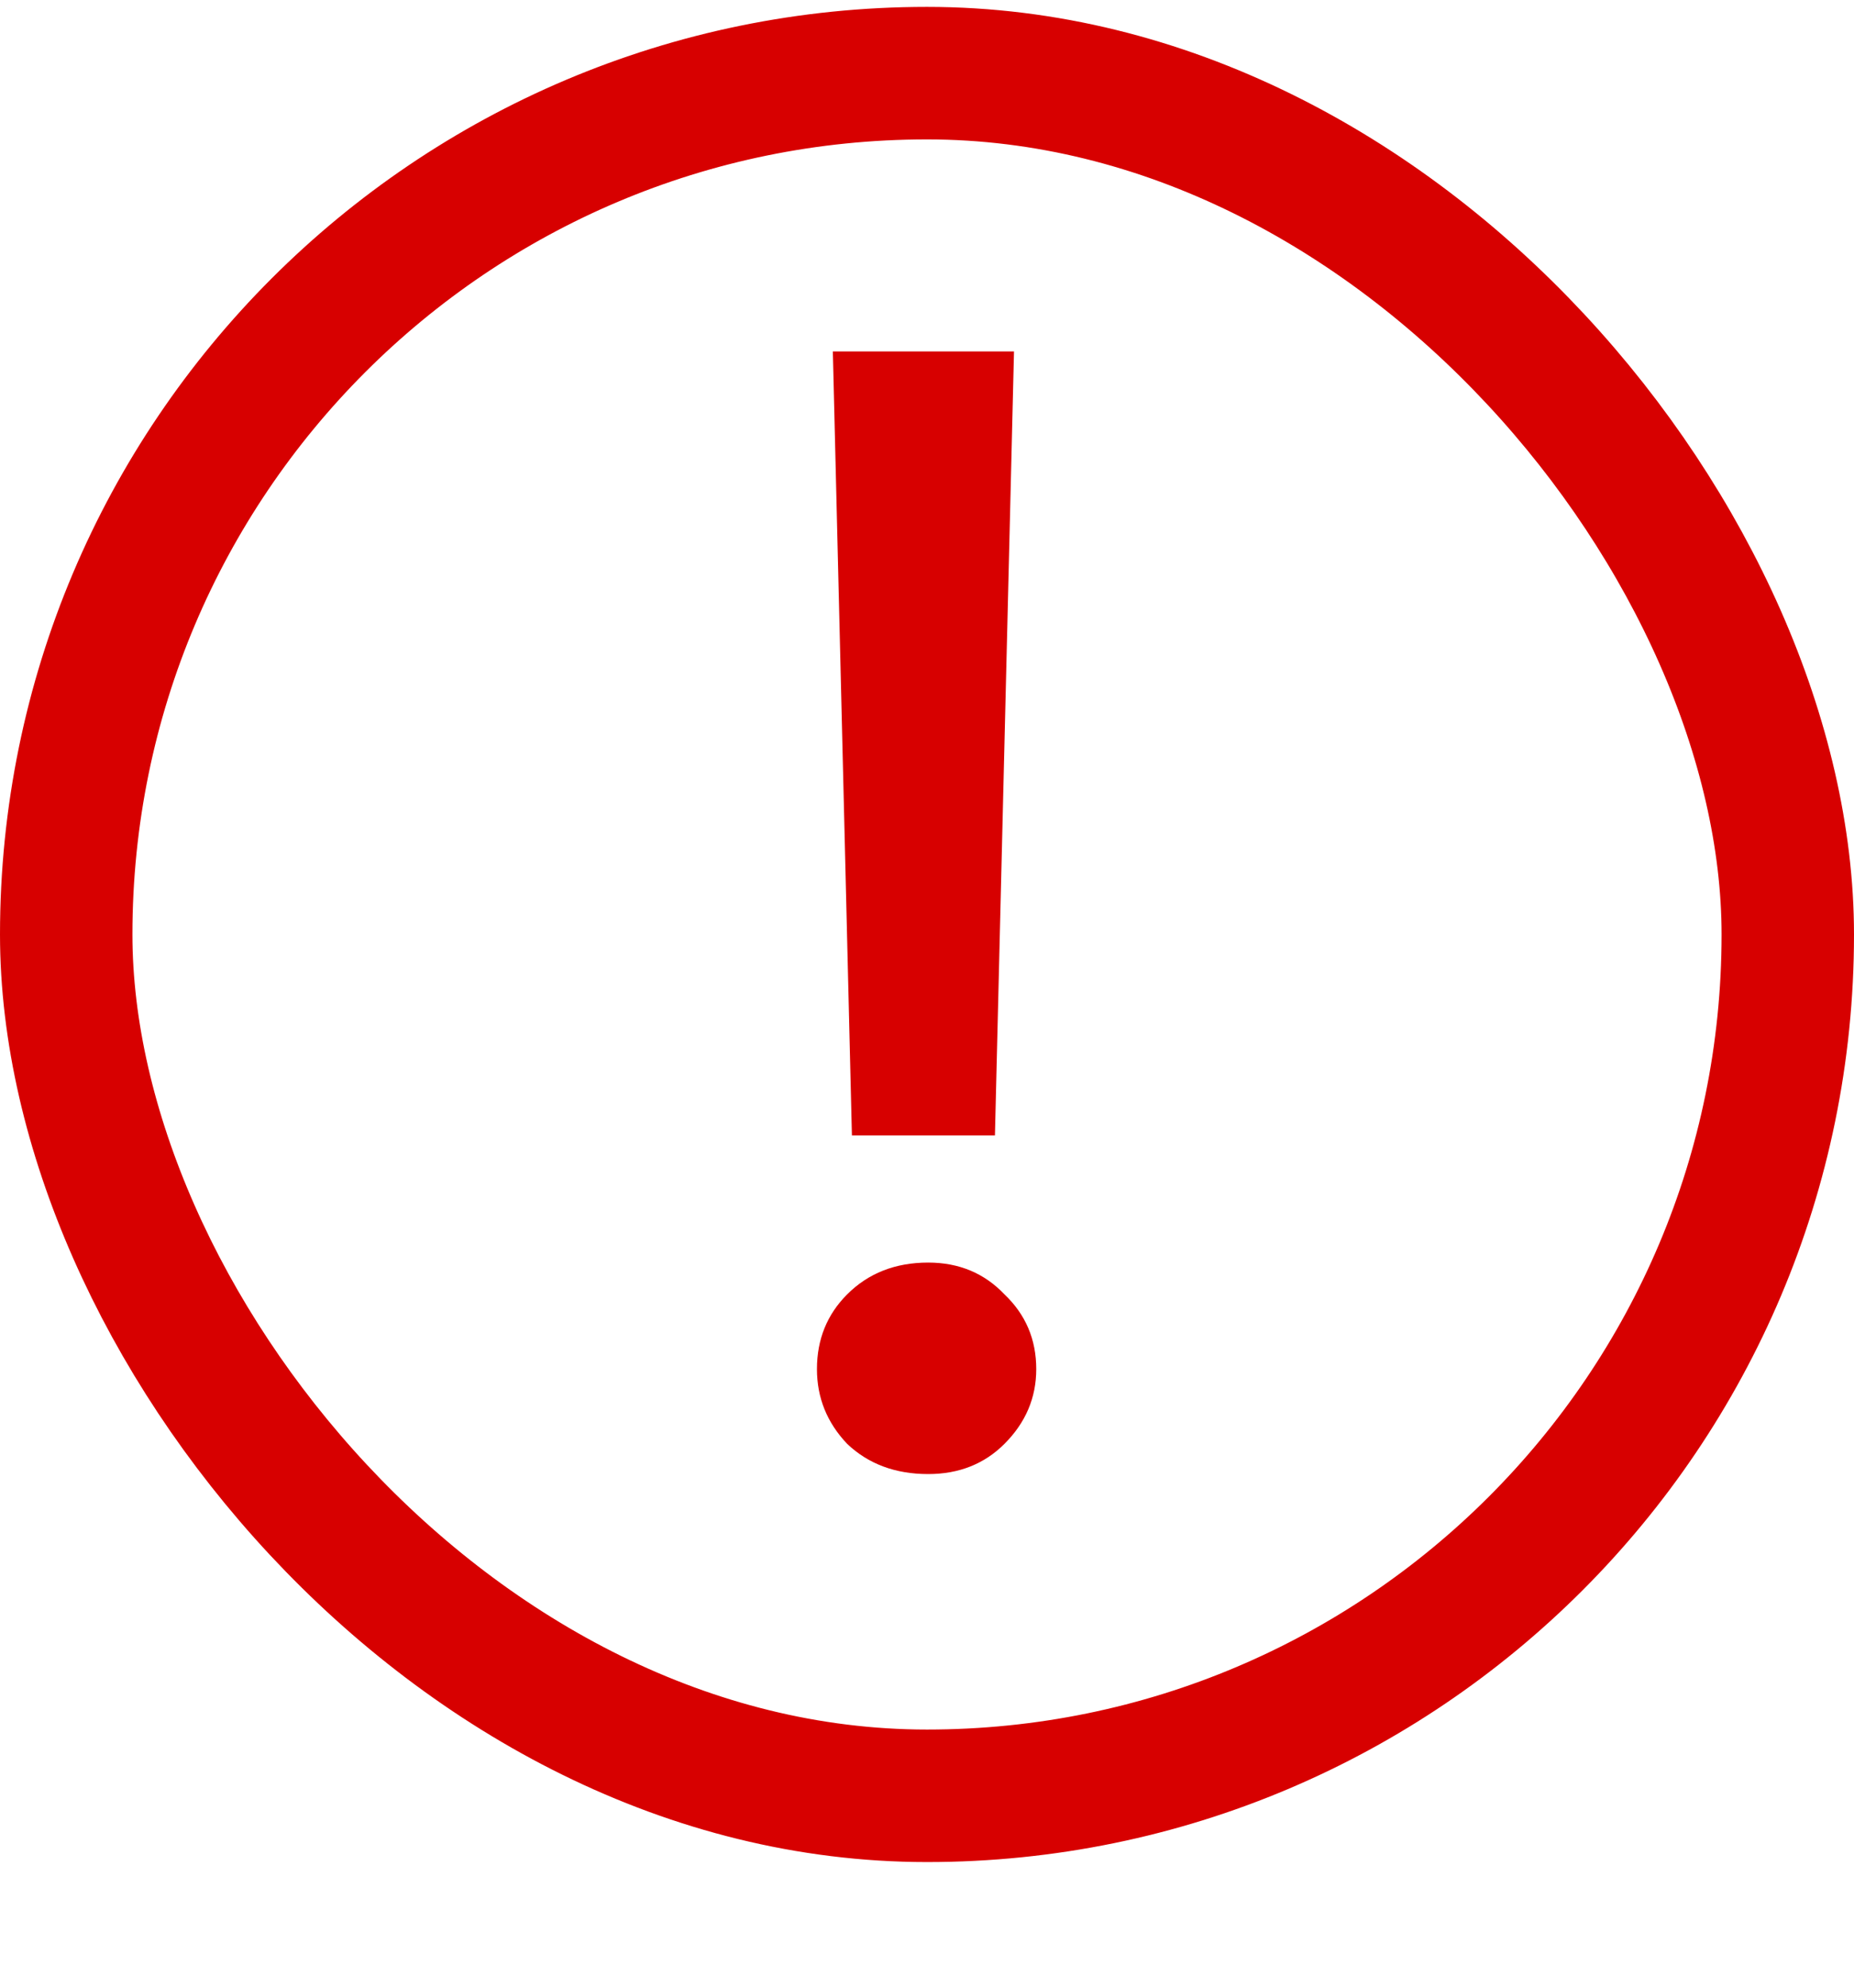 <svg width="14" height="15" viewBox="0 0 14 15" fill="none" xmlns="http://www.w3.org/2000/svg">
<rect x="0.5" y="0.552" width="13" height="13" rx="6.5" stroke="#D70000"/>
<path d="M6.433 8.568L6.289 2.652H7.657L7.513 8.568H6.433ZM7.009 11.124C6.761 11.124 6.557 11.048 6.397 10.896C6.245 10.736 6.169 10.548 6.169 10.332C6.169 10.108 6.245 9.92 6.397 9.768C6.557 9.608 6.761 9.528 7.009 9.528C7.241 9.528 7.433 9.608 7.585 9.768C7.745 9.92 7.825 10.108 7.825 10.332C7.825 10.548 7.745 10.736 7.585 10.896C7.433 11.048 7.241 11.124 7.009 11.124Z" fill="#D70000"/>
</svg>
